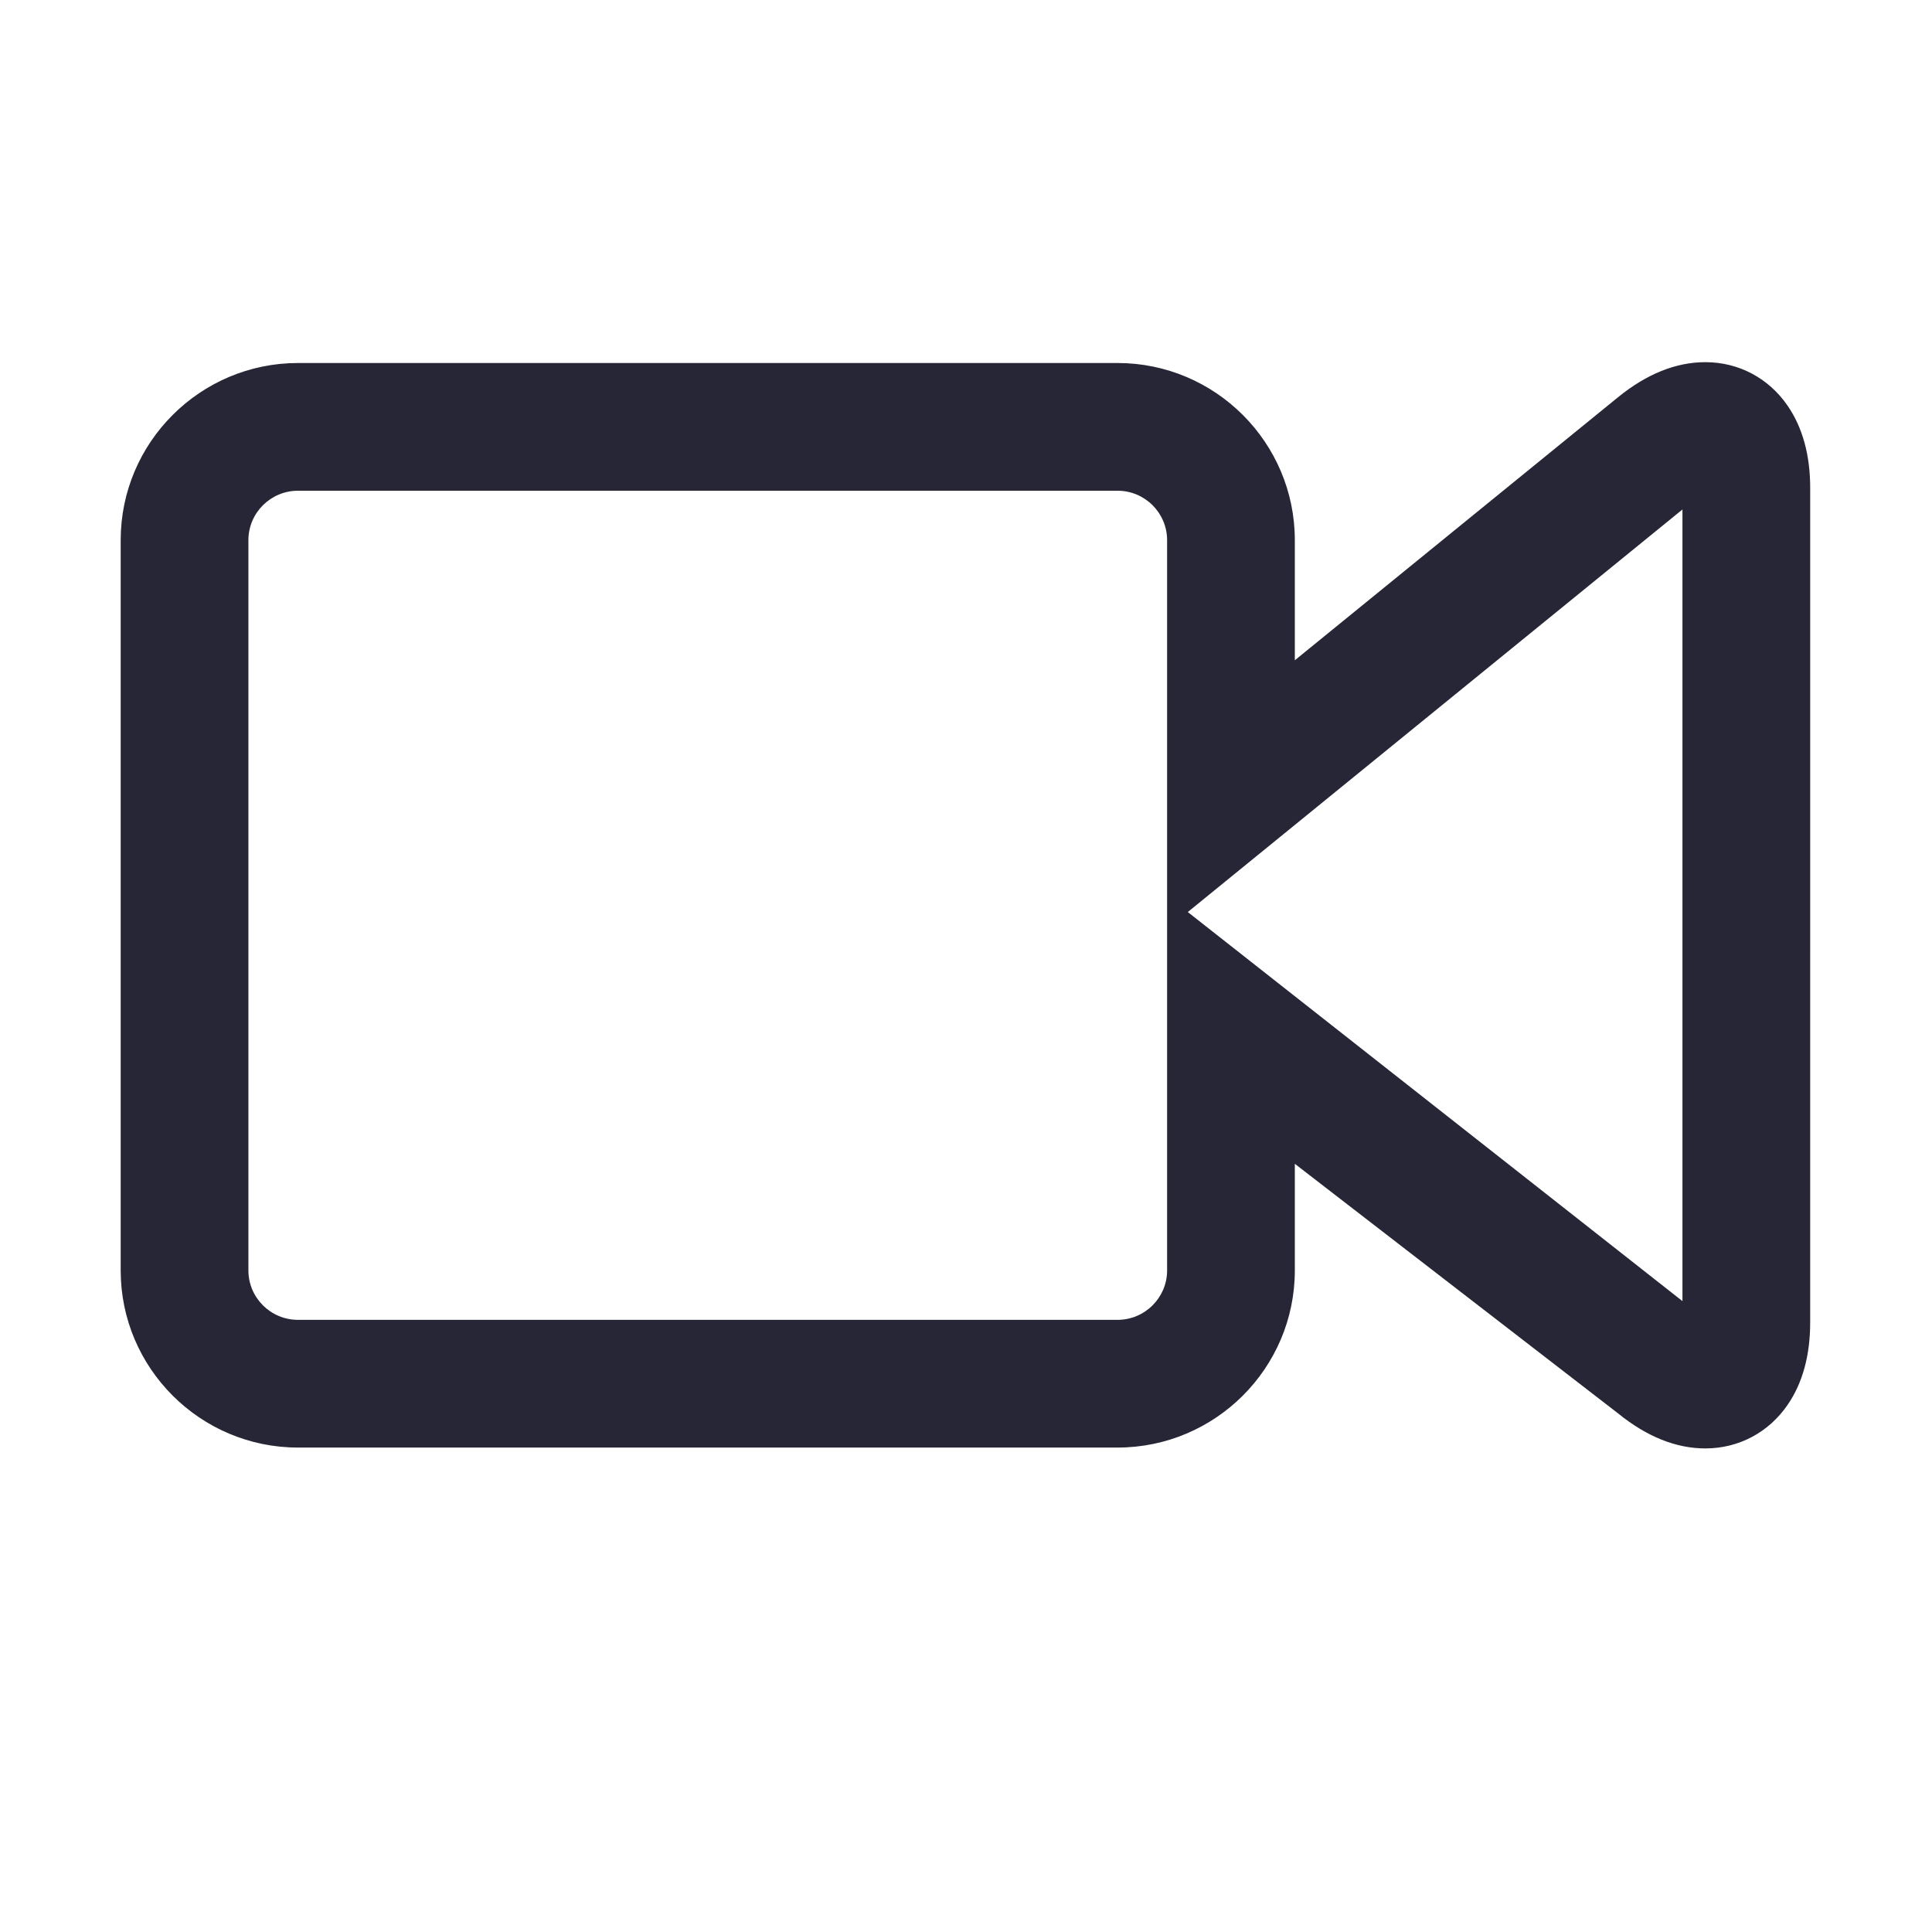 <?xml version="1.0" encoding="utf-8"?>
<!-- Generator: Adobe Illustrator 16.0.0, SVG Export Plug-In . SVG Version: 6.00 Build 0)  -->
<!DOCTYPE svg PUBLIC "-//W3C//DTD SVG 1.1//EN" "http://www.w3.org/Graphics/SVG/1.1/DTD/svg11.dtd">
<svg version="1.1" id="图形" xmlns="http://www.w3.org/2000/svg" xmlns:xlink="http://www.w3.org/1999/xlink" x="0px" y="0px"
	 width="1000.637px" height="1000.678px" viewBox="15.167 -16.333 1000.637 1000.678"
	 enable-background="new 15.167 -16.333 1000.637 1000.678" xml:space="preserve">
<path fill="#272636" d="M941.099,193.911c-9.854-14.405-25.414-22.669-42.694-22.669c-15.193,0-30.411,6.114-45.222,18.171
	L685.792,325.64v-62.211c0-50.594-41.205-91.752-91.844-91.752H169.517c-50.644,0-91.844,41.158-91.844,91.752v378.227
	c0,50.589,41.2,91.745,91.844,91.745h424.431c50.644,0,91.844-41.156,91.844-91.745V586.44l167.387,129.236
	c14.83,12.058,30.048,18.171,45.227,18.171c17.299,0,32.866-8.277,42.718-22.718c7.688-11.256,11.582-25.553,11.582-42.478
	l0.014-432.212C952.718,219.488,948.81,205.178,941.099,193.911 M619.643,641.656c0,14.115-11.526,25.597-25.695,25.597H169.517
	c-14.17,0-25.696-11.481-25.696-25.597V263.428c0-14.119,11.526-25.604,25.696-25.604h424.431c14.169,0,25.695,11.485,25.695,25.604
	V641.656z M886.556,657.553L630.357,456.038l256.199-208.502V657.553z"/>
</svg>

